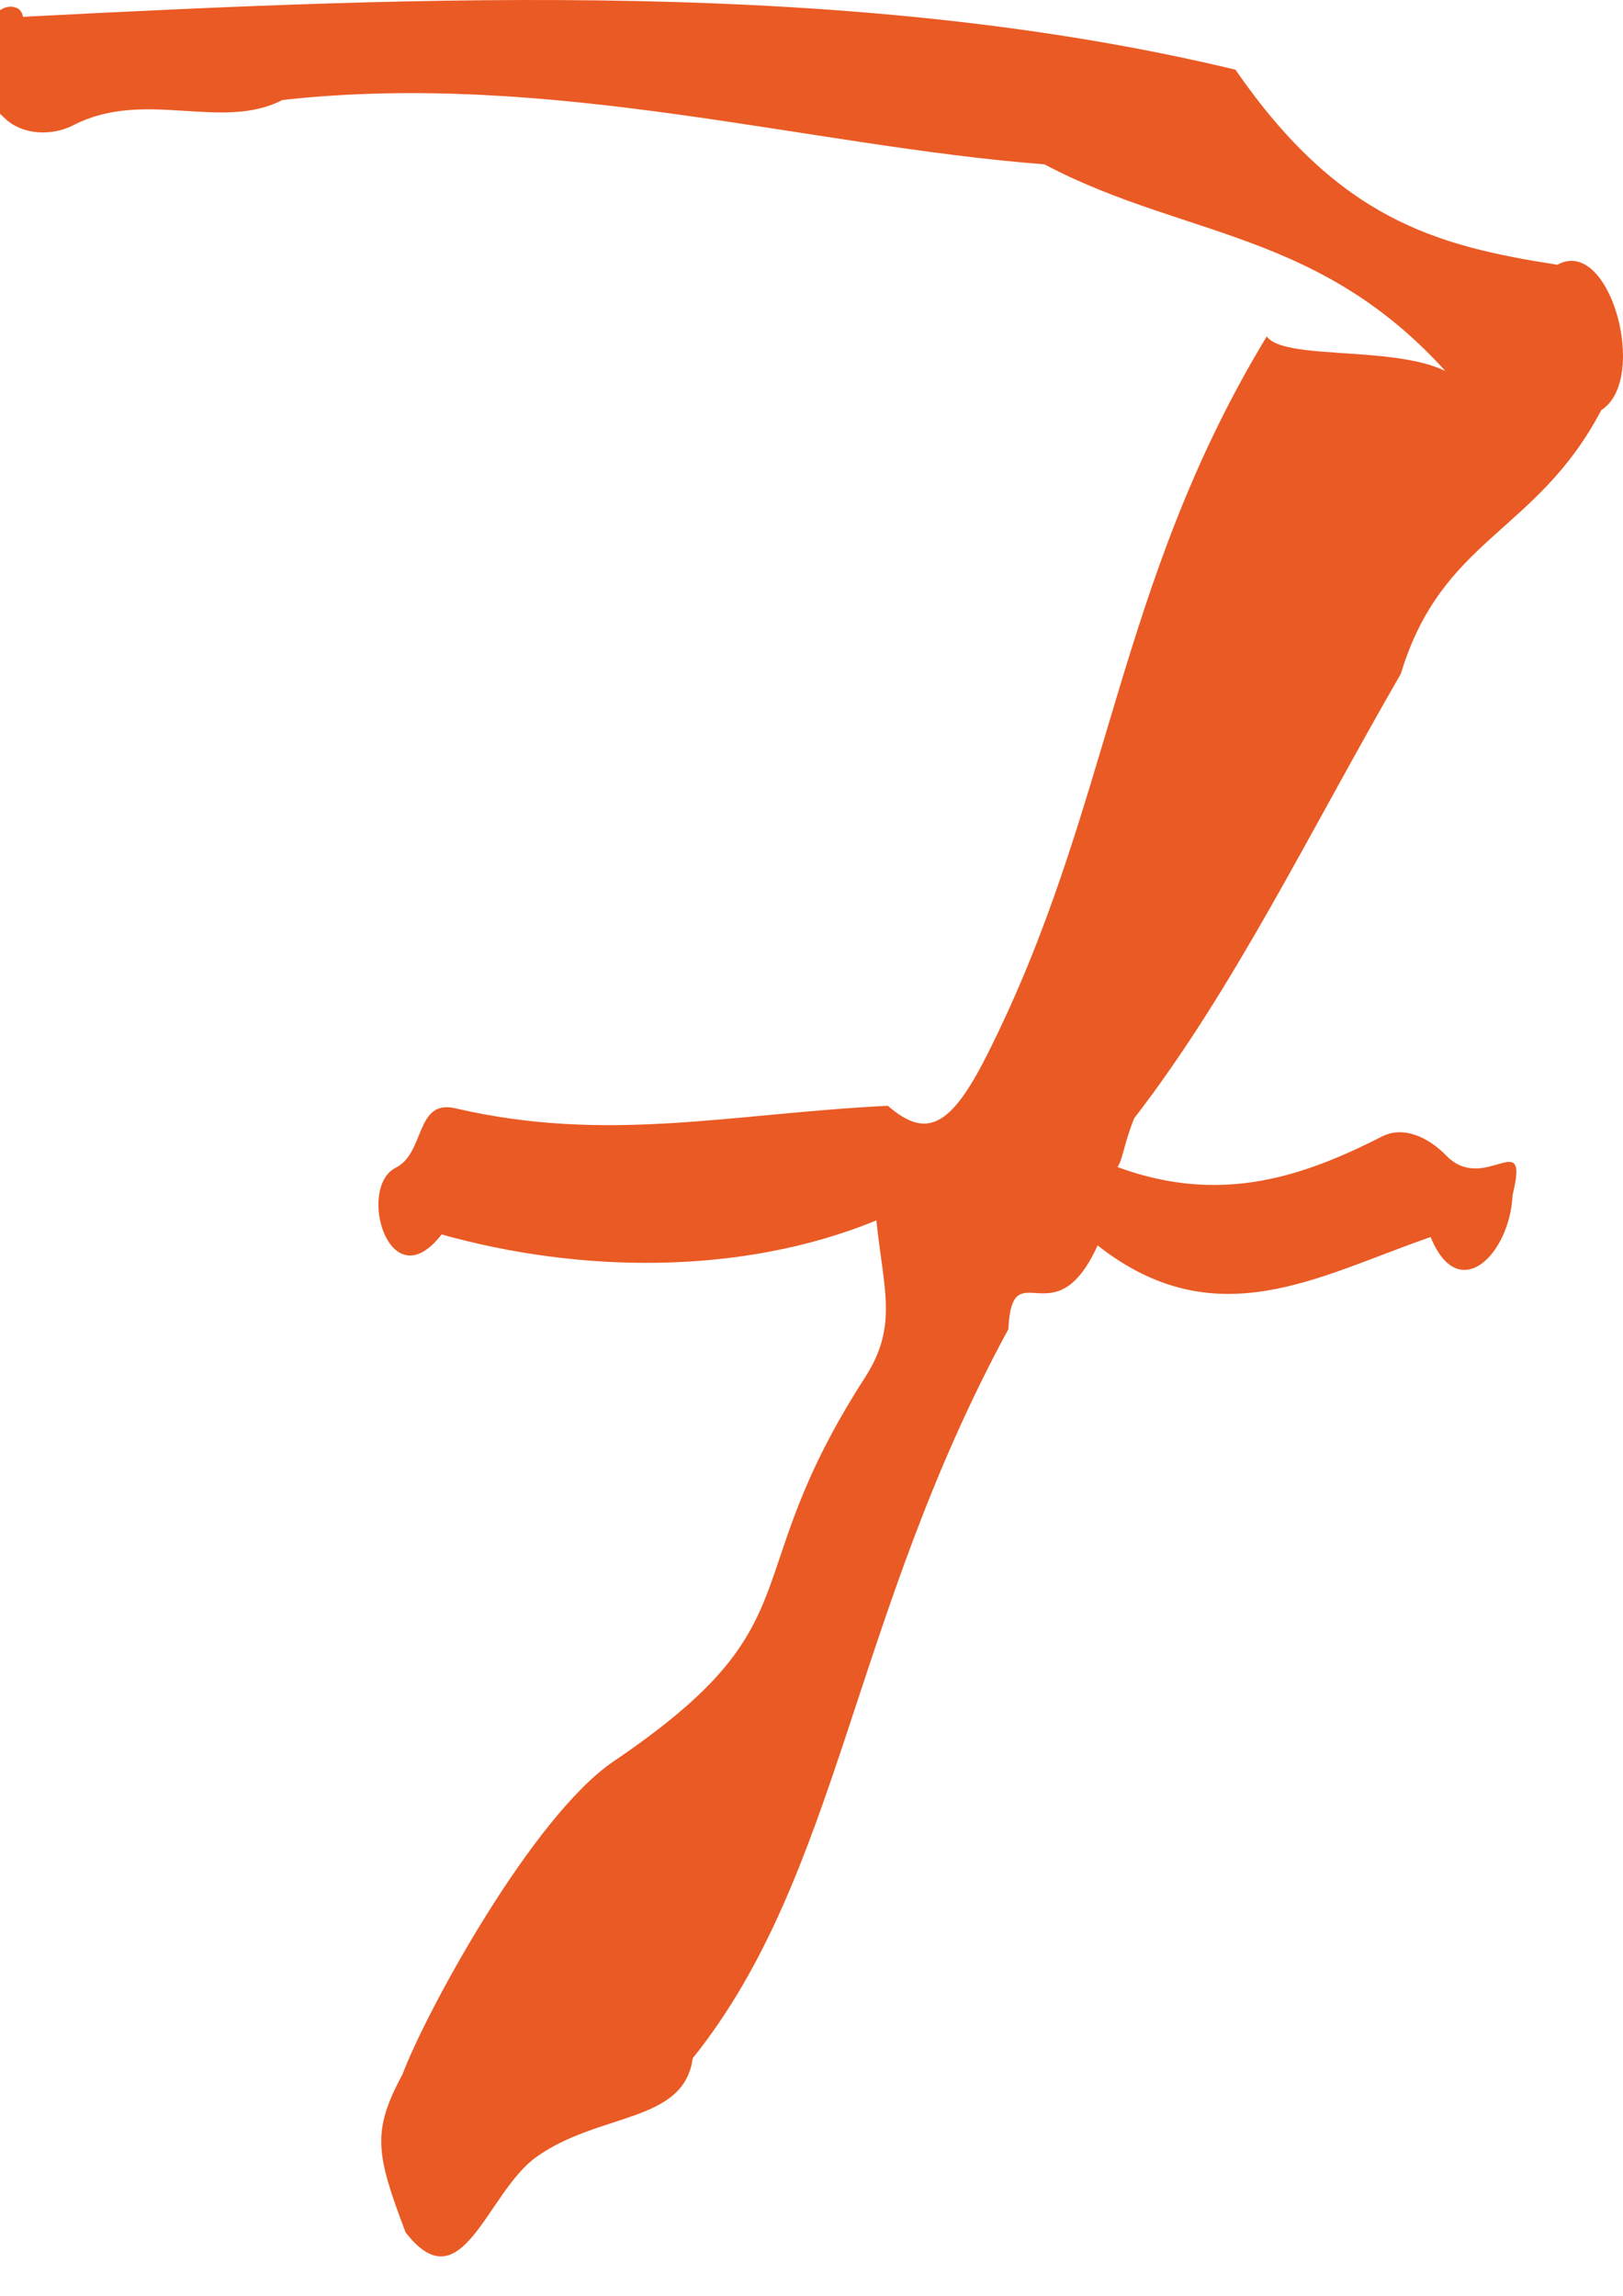<svg width="41" height="58" viewBox="0 0 41 58" fill="none" xmlns="http://www.w3.org/2000/svg">
<path d="M22.112 30.844C18.71 32.231 14.636 32.165 11.156 31.187C9.837 32.892 9 30 10 29.5C10.741 29.13 10.488 27.765 11.5 28C15.344 28.894 18.433 28.135 22.428 27.937C23.391 28.769 24 28.5 24.92 26.681C28.079 20.437 28.163 14.829 32 8.5C32.567 9.28 36.904 8.433 37.208 10.204C33.767 5.764 30.128 6.134 26.384 4.152C20.398 3.689 13.925 1.773 7.135 2.526C5.597 3.325 3.658 2.237 1.863 3.159C1.321 3.438 0.594 3.42 0.144 3.009C-0.118 2.77 -0.348 2.549 -0.549 2.161C-0.882 1.517 -0.23 -0.093 0.43 0.205C0.504 0.238 0.558 0.307 0.582 0.425C10.839 -0.103 21.571 -0.552 31.209 1.76C33.819 5.539 36.272 6.213 39.343 6.689C40.675 5.949 41.664 9.596 40.451 10.362C38.816 13.481 36.43 13.573 35.388 17.022C33.041 21.092 31.169 24.99 28.651 28.254C28.15 29.496 28.48 29.985 27.346 29.1C30.334 30.585 32.651 29.867 34.911 28.713C35.467 28.43 36.101 28.748 36.536 29.196C37.504 30.191 38.646 28.404 38.21 30.196C38.144 31.676 36.852 32.998 36.14 31.253C33.305 32.231 30.721 33.817 27.728 31.465C26.634 33.87 25.566 31.571 25.474 33.579C21.492 40.913 21.218 47.362 17.5 52C17.276 53.652 15.125 53.361 13.542 54.5C12.29 55.401 11.67 58.236 10.246 56.4C9.495 54.417 9.389 53.849 10.167 52.409C10.774 50.797 13.458 45.883 15.5 44.5C20.71 40.971 18.5 40 21.848 34.808C22.692 33.499 22.323 32.601 22.138 30.831L22.112 30.844Z" fill="#EA5A24"/>
</svg>
